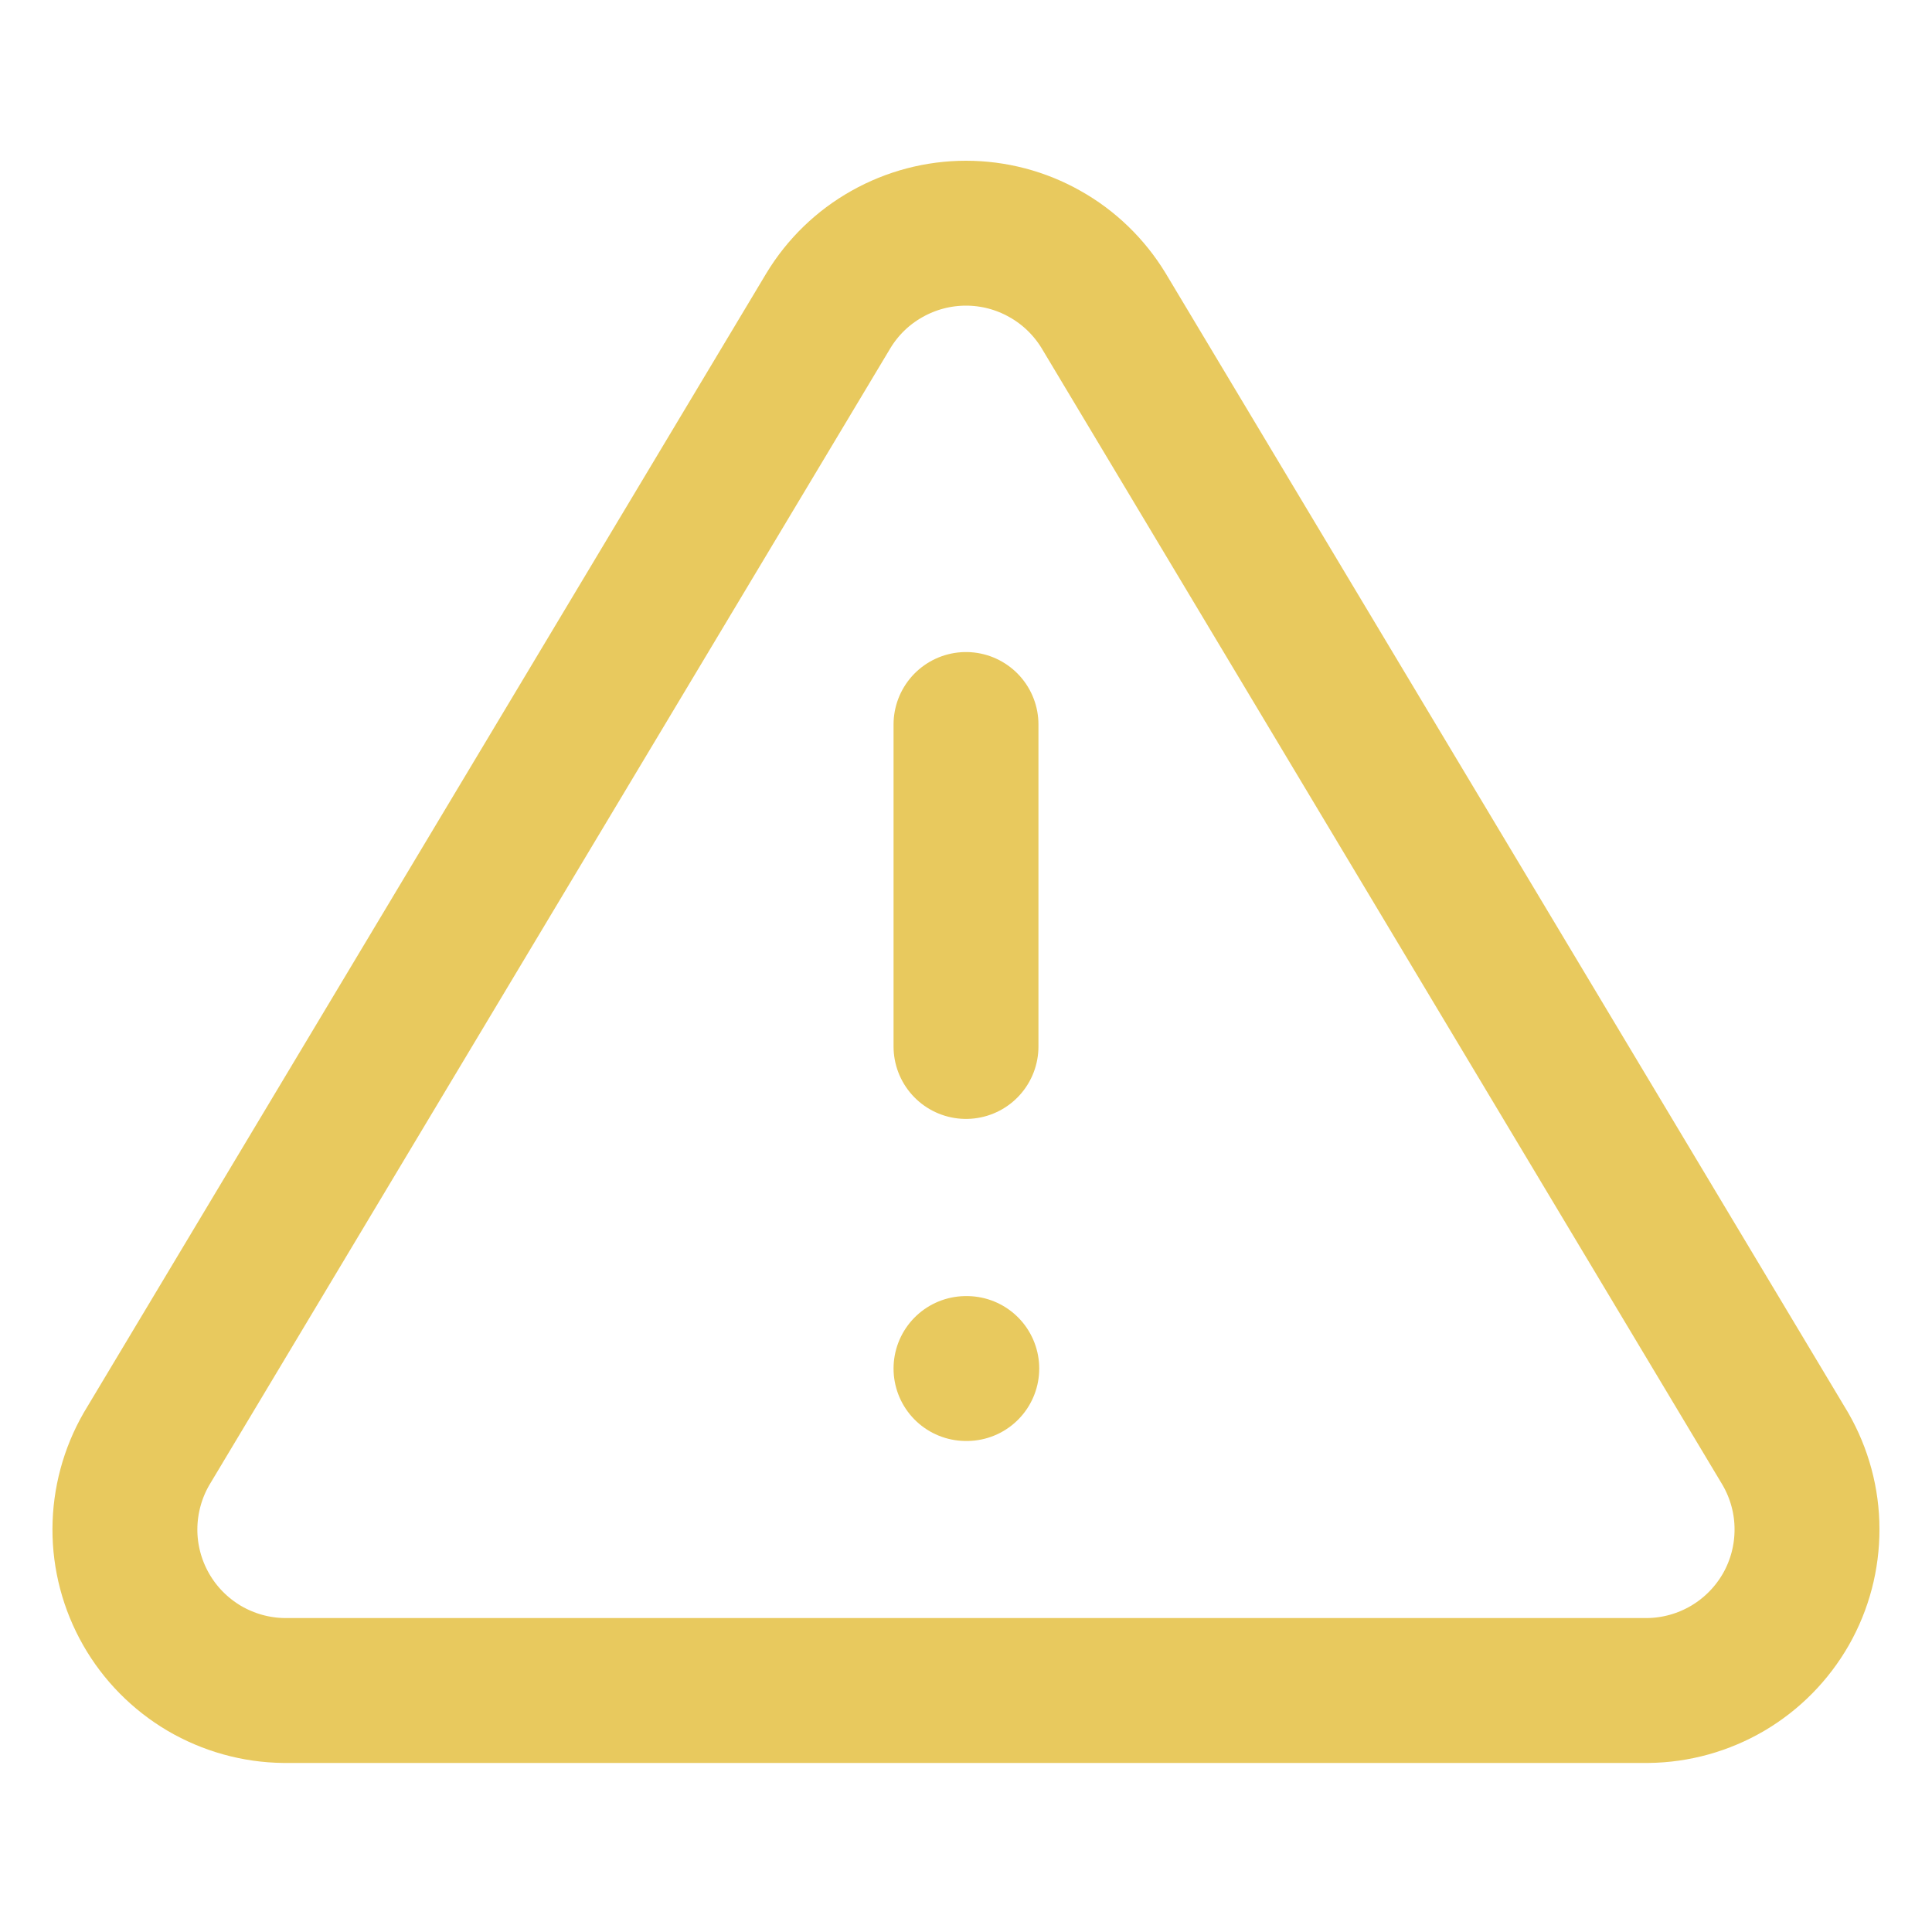 <svg width="20" height="20" viewBox="0 0 20 20" fill="none" xmlns="http://www.w3.org/2000/svg">
<path d="M8.575 3.217L1.516 15C1.371 15.252 1.294 15.538 1.293 15.829C1.292 16.12 1.368 16.406 1.512 16.659C1.656 16.912 1.864 17.122 2.114 17.27C2.365 17.417 2.65 17.497 2.941 17.5H17.058C17.349 17.497 17.634 17.417 17.885 17.27C18.136 17.122 18.343 16.912 18.488 16.659C18.632 16.406 18.707 16.12 18.706 15.829C18.706 15.538 18.628 15.252 18.483 15L11.425 3.217C11.276 2.972 11.067 2.769 10.817 2.629C10.568 2.488 10.286 2.414 10 2.414C9.713 2.414 9.432 2.488 9.182 2.629C8.932 2.769 8.723 2.972 8.575 3.217Z" stroke="#E8C95E" stroke-width="1.5" stroke-linecap="round" stroke-linejoin="round"/>
<path d="M10 7.5V10.833" stroke="#E8C95E" stroke-width="1.5" stroke-linecap="round" stroke-linejoin="round"/>
<path d="M10 14.167H10.008" stroke="#E8C95E" stroke-width="1.5" stroke-linecap="round" stroke-linejoin="round"/>
</svg>
